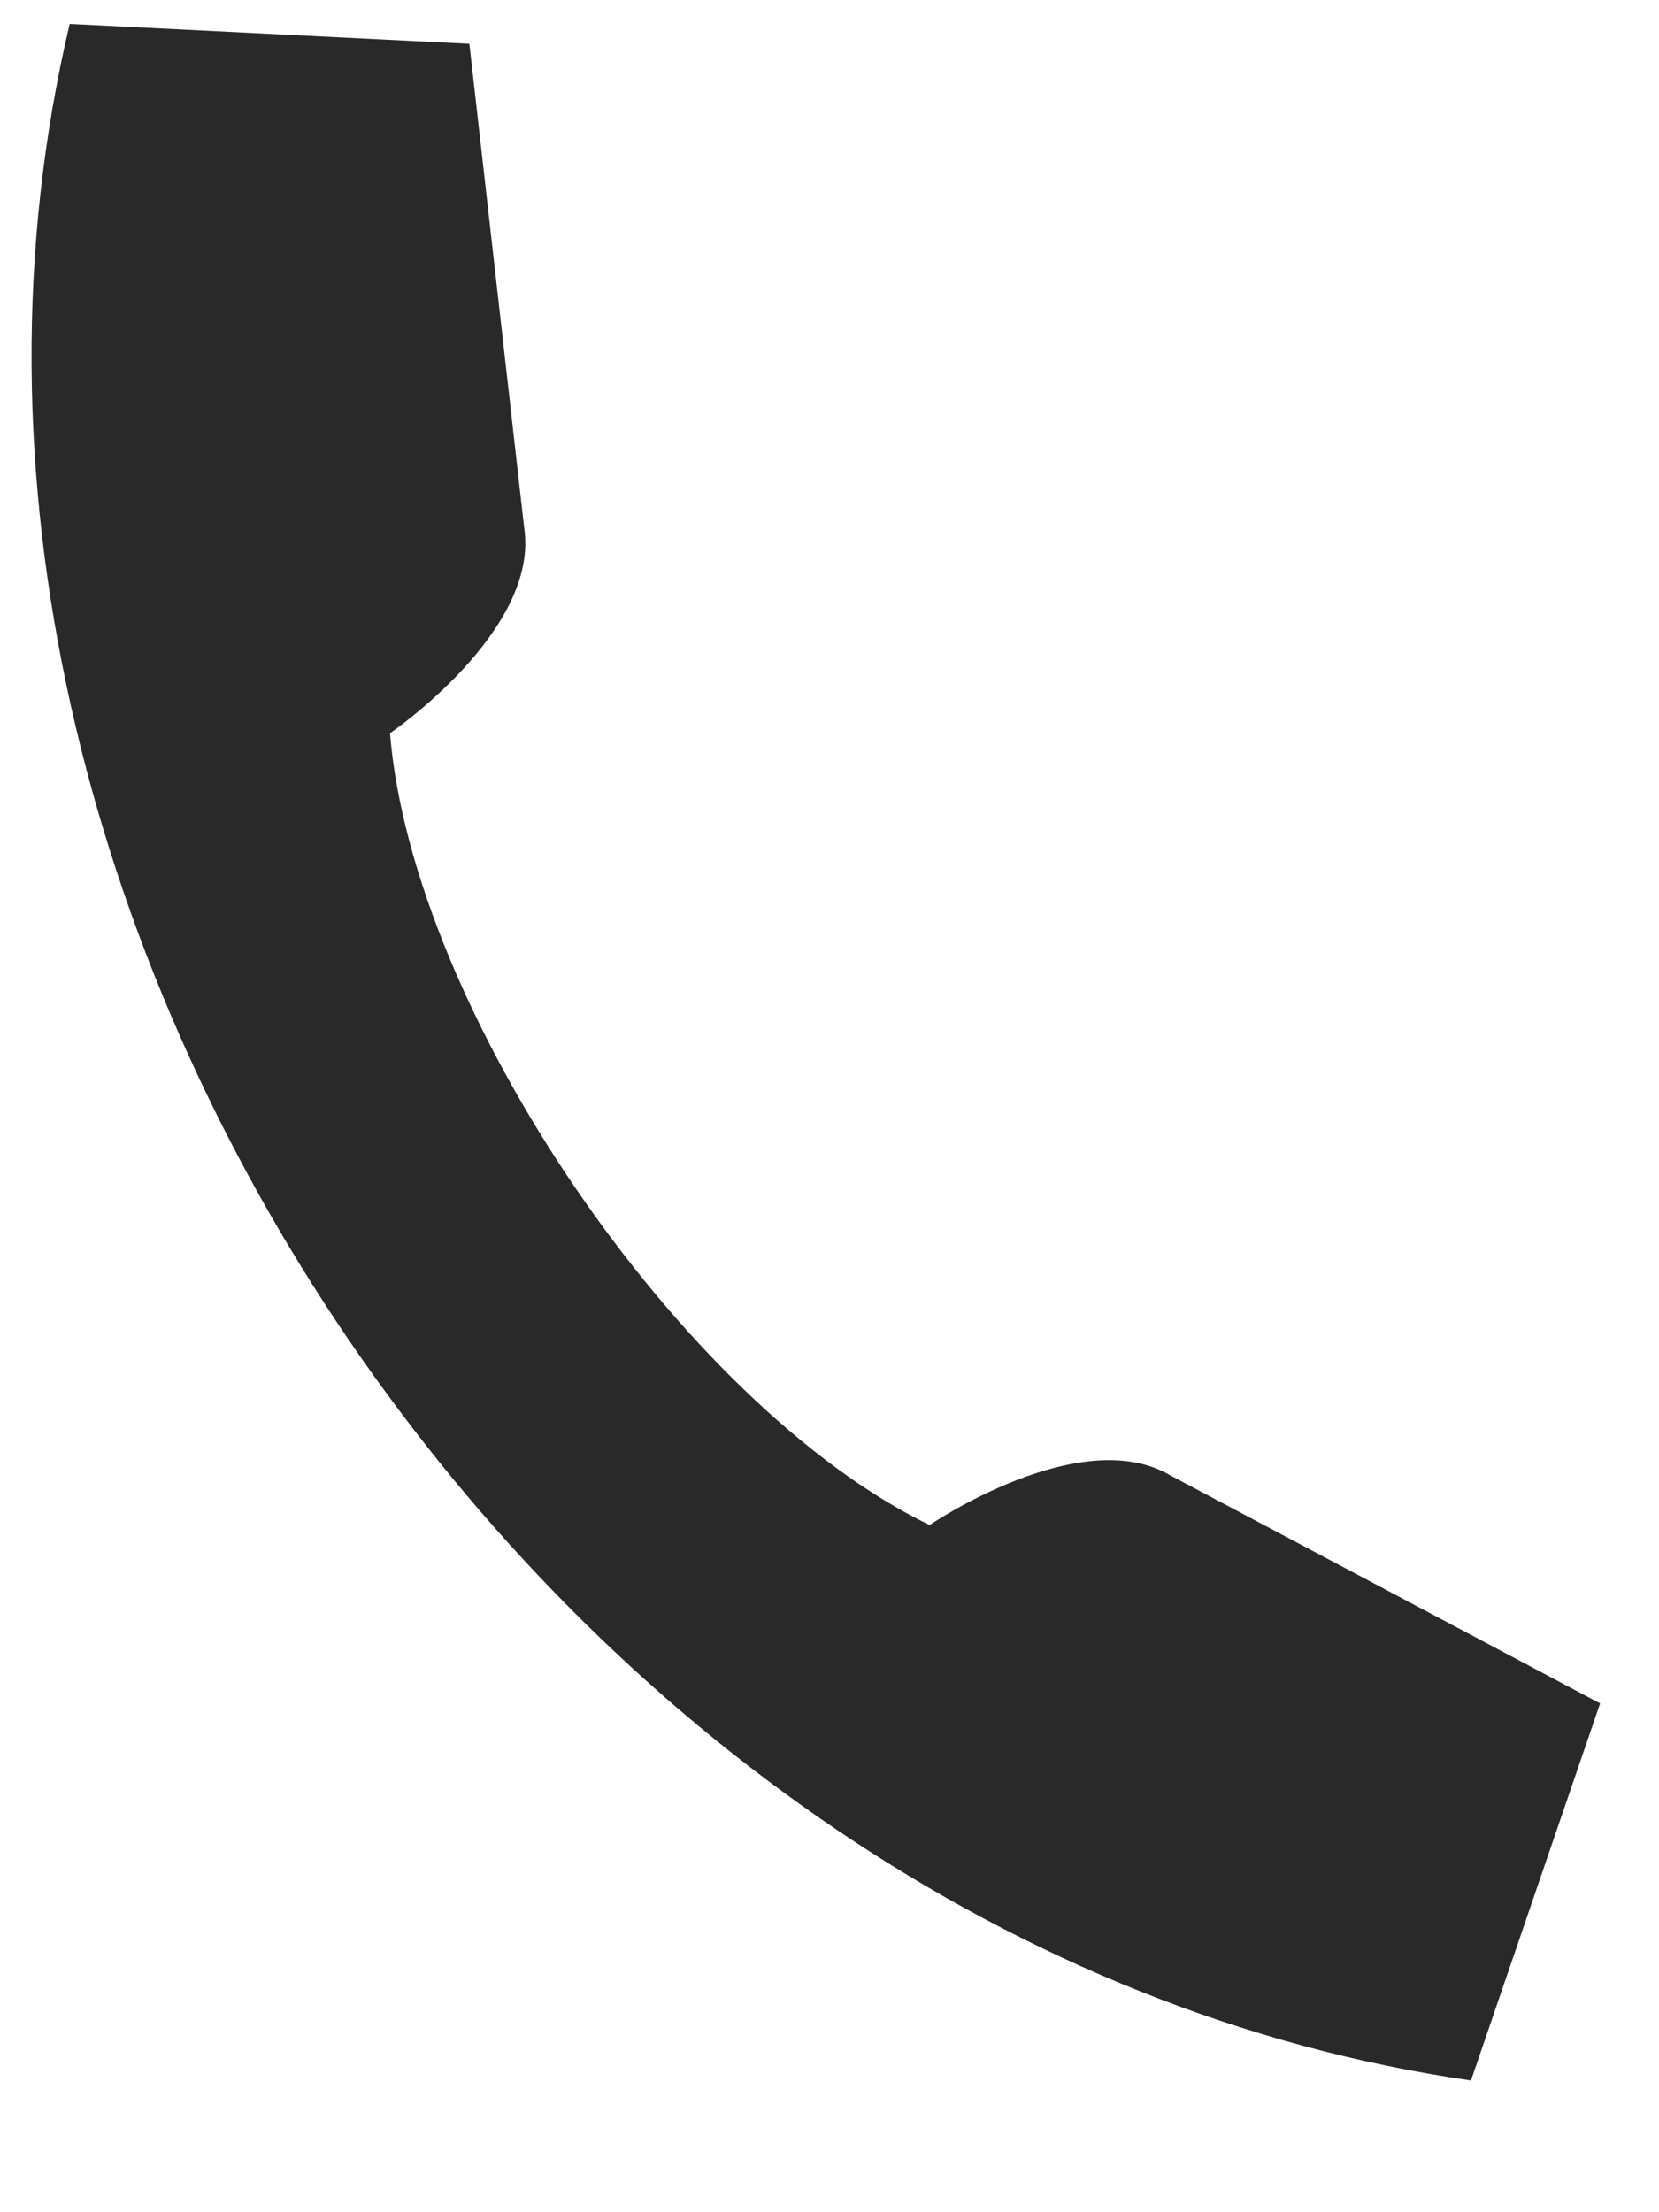 <svg xmlns="http://www.w3.org/2000/svg" width="12" height="16" viewBox="0 0 12 16"><path fill="#292929" d="M.504.173C-1.03 6.663 4.038 14.1 10.64 15.047l.934-2.727-3.11-1.65c-.653-.382-1.74.36-1.74.36-1.793-.87-3.74-3.726-3.903-5.727 0 0 1.087-.741.97-1.49L3.395.317.504.173z"/></svg>